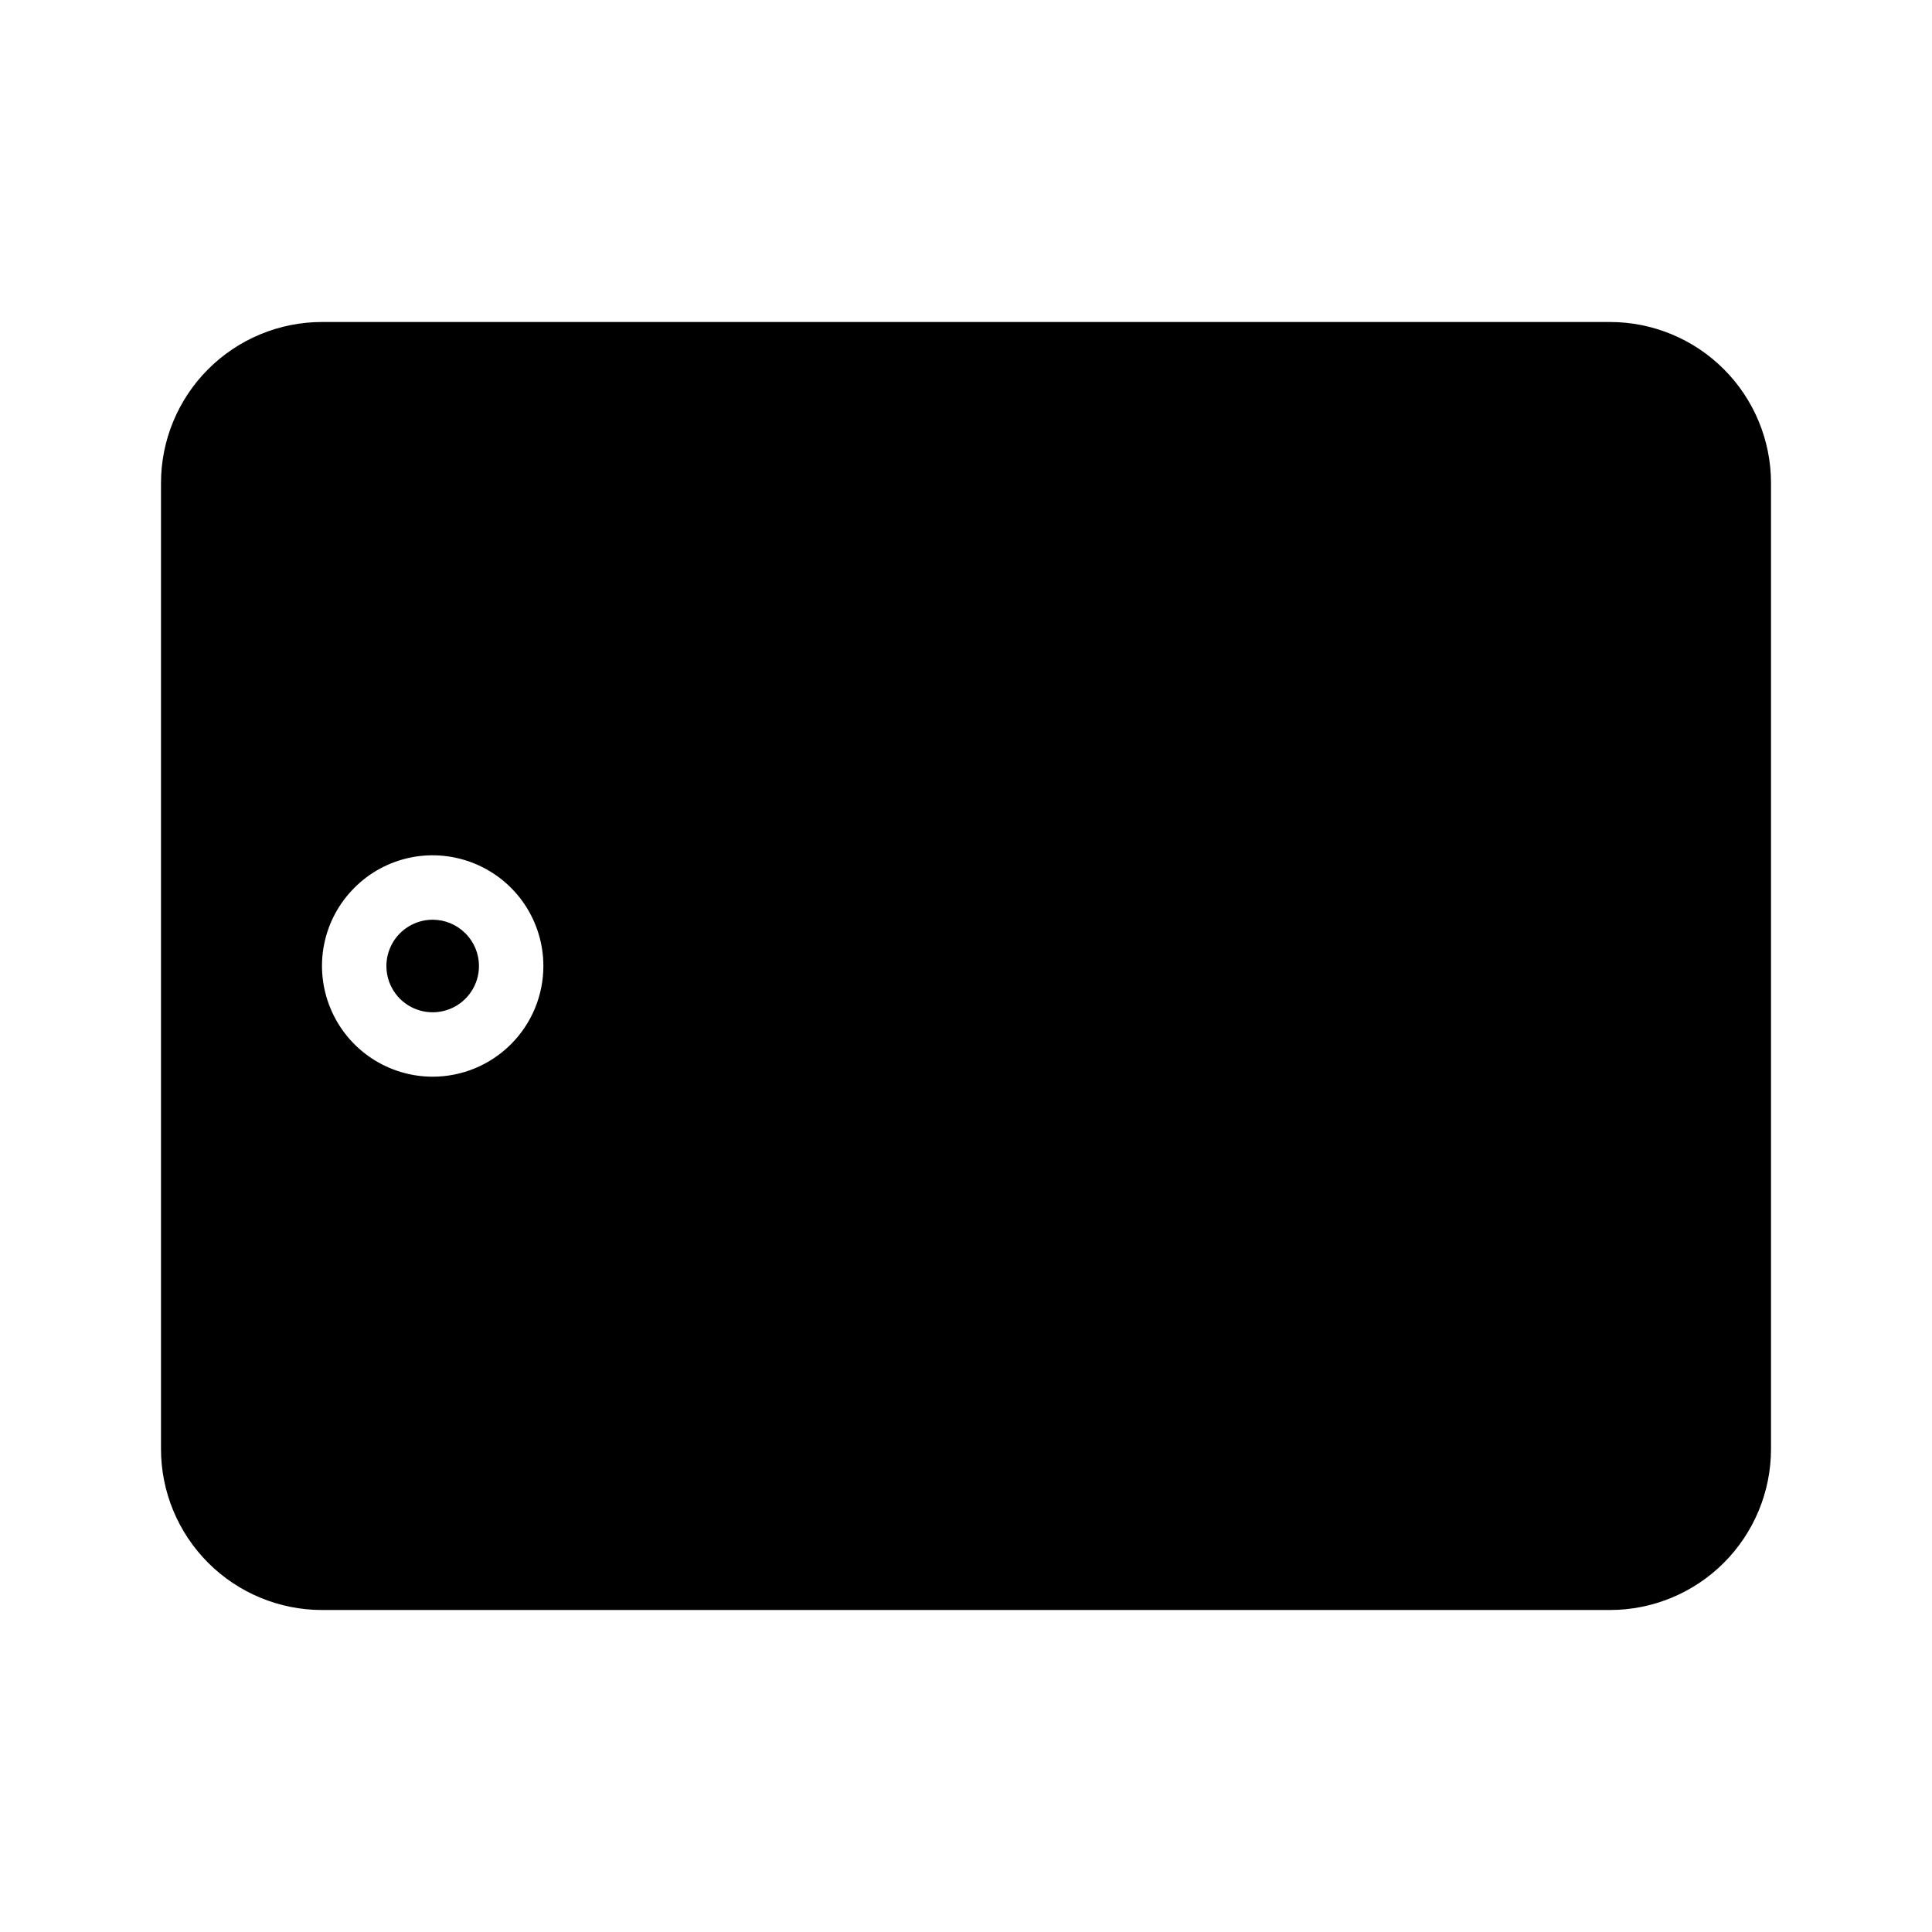 <svg width="24" height="24" viewBox="0 0 24 24" fill="none" xmlns="http://www.w3.org/2000/svg">
<path d="M20 4H4C3.47 4 2.961 4.211 2.586 4.586C2.211 4.961 2 5.47 2 6V18C2 18.53 2.211 19.039 2.586 19.414C2.961 19.789 3.47 20 4 20H20C20.53 20 21.039 19.789 21.414 19.414C21.789 19.039 22 18.53 22 18V6C22 5.47 21.789 4.961 21.414 4.586C21.039 4.211 20.53 4 20 4ZM5.375 13.375C5.103 13.375 4.837 13.294 4.611 13.143C4.385 12.992 4.209 12.777 4.105 12.526C4.001 12.275 3.973 11.998 4.026 11.732C4.079 11.465 4.21 11.22 4.403 11.028C4.595 10.835 4.84 10.704 5.107 10.651C5.373 10.598 5.65 10.626 5.901 10.73C6.152 10.834 6.367 11.01 6.518 11.236C6.669 11.462 6.75 11.728 6.75 12C6.75 12.365 6.605 12.714 6.347 12.972C6.089 13.23 5.74 13.375 5.375 13.375ZM5.375 11.425C5.261 11.425 5.15 11.459 5.056 11.522C4.961 11.585 4.887 11.675 4.844 11.78C4.8 11.885 4.789 12.001 4.811 12.112C4.833 12.224 4.888 12.326 4.968 12.407C5.049 12.487 5.151 12.542 5.263 12.564C5.374 12.586 5.49 12.575 5.595 12.531C5.7 12.488 5.79 12.414 5.853 12.319C5.916 12.225 5.95 12.114 5.95 12C5.95 11.848 5.889 11.701 5.781 11.594C5.674 11.486 5.527 11.425 5.375 11.425Z" fill="black"/>
</svg>
